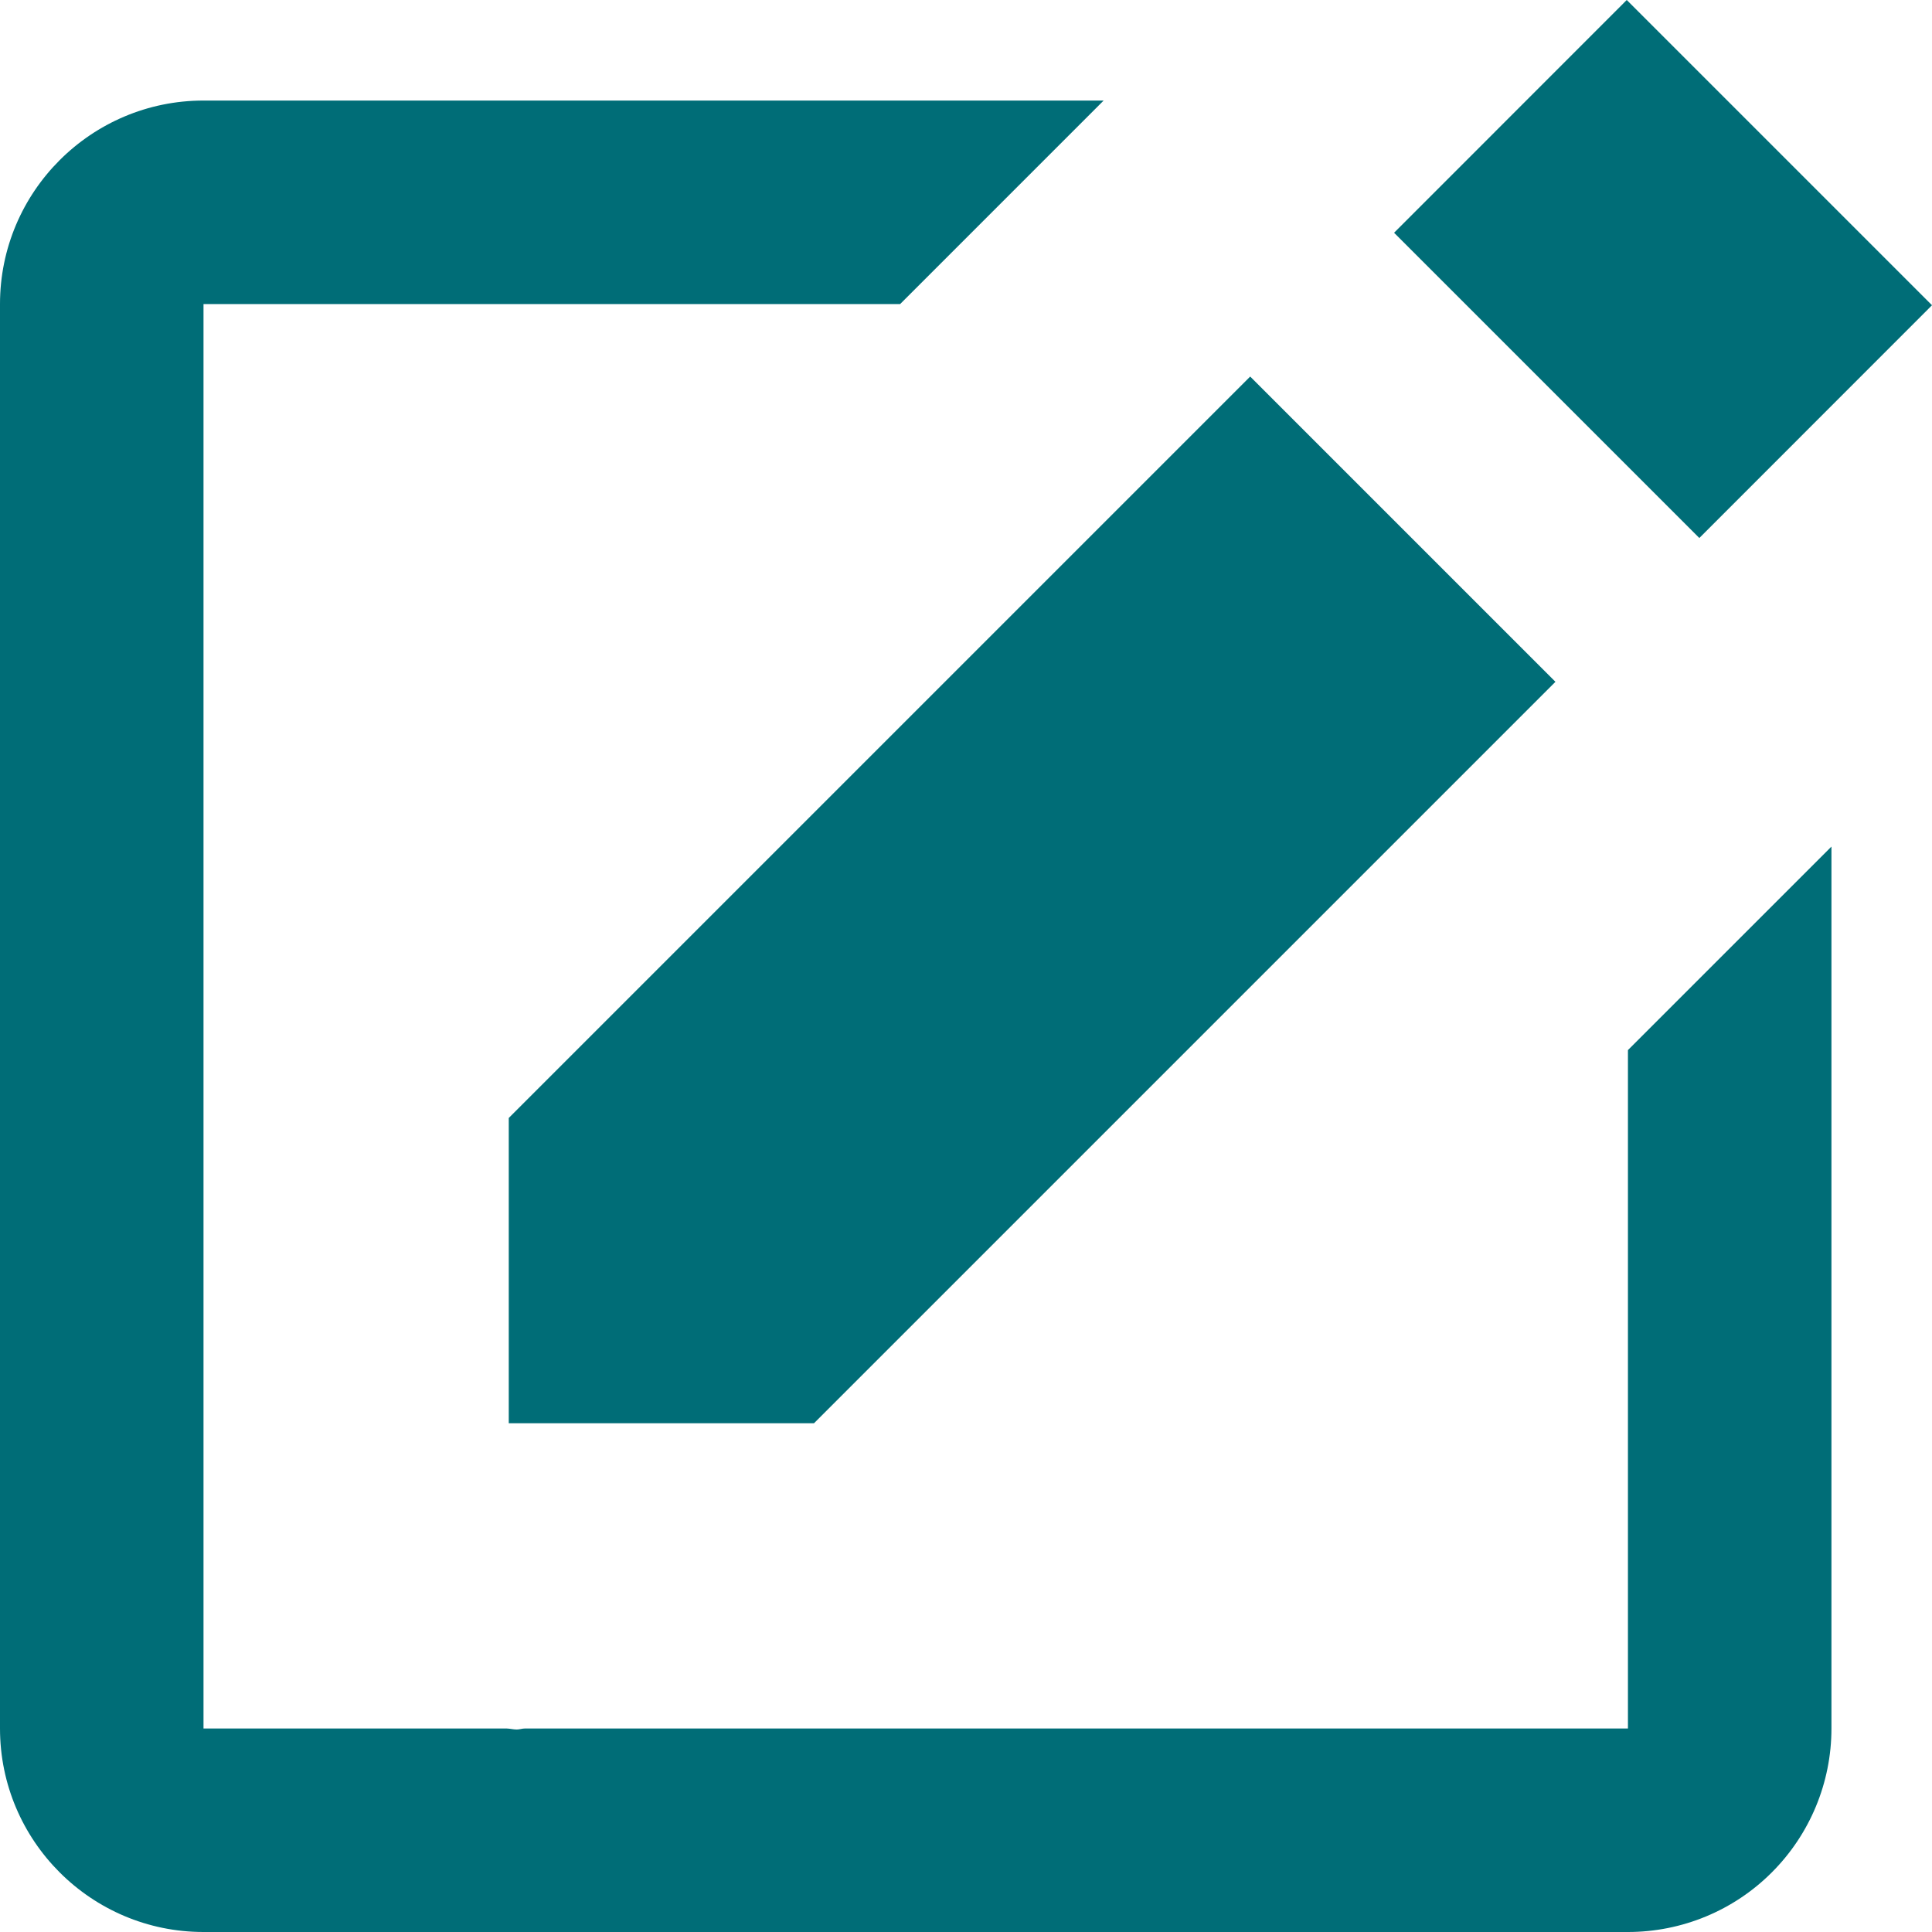 <svg width="21" height="21" viewBox="0 0 21 21" fill="none" xmlns="http://www.w3.org/2000/svg">
<path d="M17.682 0L21 3.318L18.471 5.848L15.153 2.53L17.682 0ZM5.53 15.47H8.848L16.907 7.411L13.589 4.093L5.53 12.152V15.47Z" fill="#006D77"/>
<path d="M17.695 18.788H5.705C5.676 18.788 5.646 18.799 5.617 18.799C5.581 18.799 5.544 18.789 5.507 18.788H2.212V3.305H9.784L11.996 1.093H2.212C0.992 1.093 0 2.084 0 3.305V18.788C0 20.009 0.992 21 2.212 21H17.695C18.282 21 18.845 20.767 19.259 20.352C19.674 19.937 19.907 19.375 19.907 18.788V9.202L17.695 11.414V18.788Z" fill="#006D77"/>
</svg>
